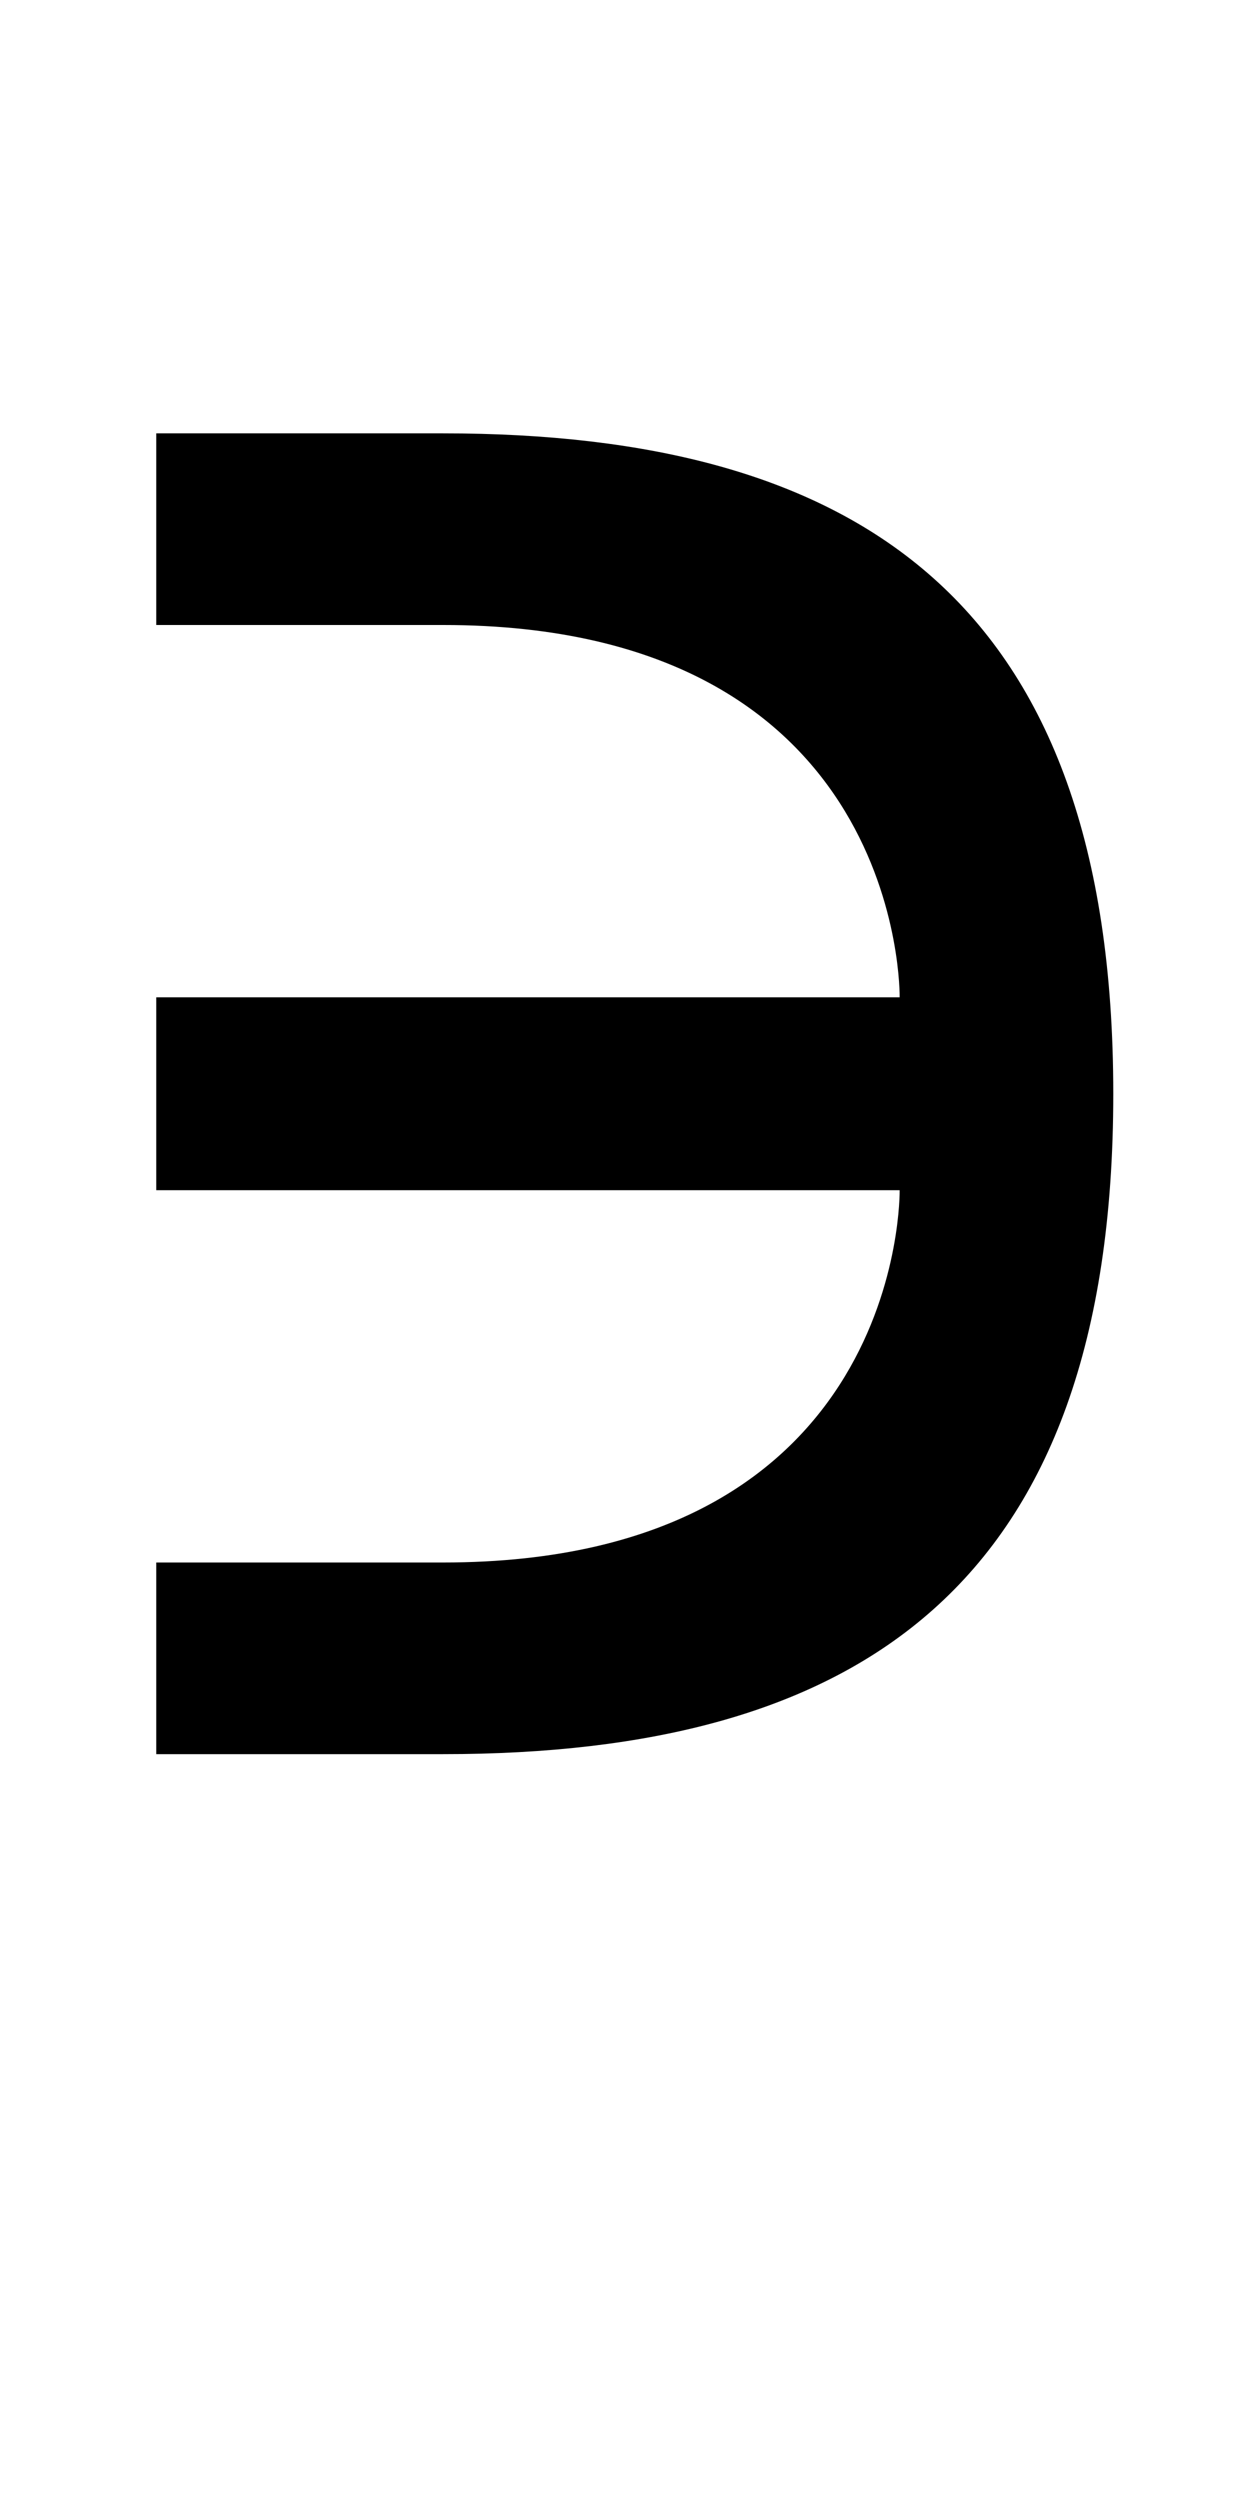 <?xml version="1.0" encoding="UTF-8" standalone="no"?>
<svg
   xmlns:dc="http://purl.org/dc/elements/1.1/"
   xmlns:cc="http://creativecommons.org/ns#"
   xmlns:rdf="http://www.w3.org/1999/02/22-rdf-syntax-ns#"
   xmlns:svg="http://www.w3.org/2000/svg"
   xmlns="http://www.w3.org/2000/svg"
   version="1.1"
   width="1024"
   height="2048"
   id="svg3355">
  <defs
     id="defs3357" />
  <path
     d="m 363,355 c 338.996,0 549,135.999 549,541 0,405.001 -210.003,541 -549,541 H 128 v -157 h 235 c 379.001,0 374,-305 374,-305 H 128 V 817 h 609 c 0,0 5,-305 -374,-305 H 128 V 355 Z"
     id="path3157-2-7-7-2-6-3-8"
     style="display:inline;fill:#000000;fill-opacity:1;stroke:none" />
</svg>
